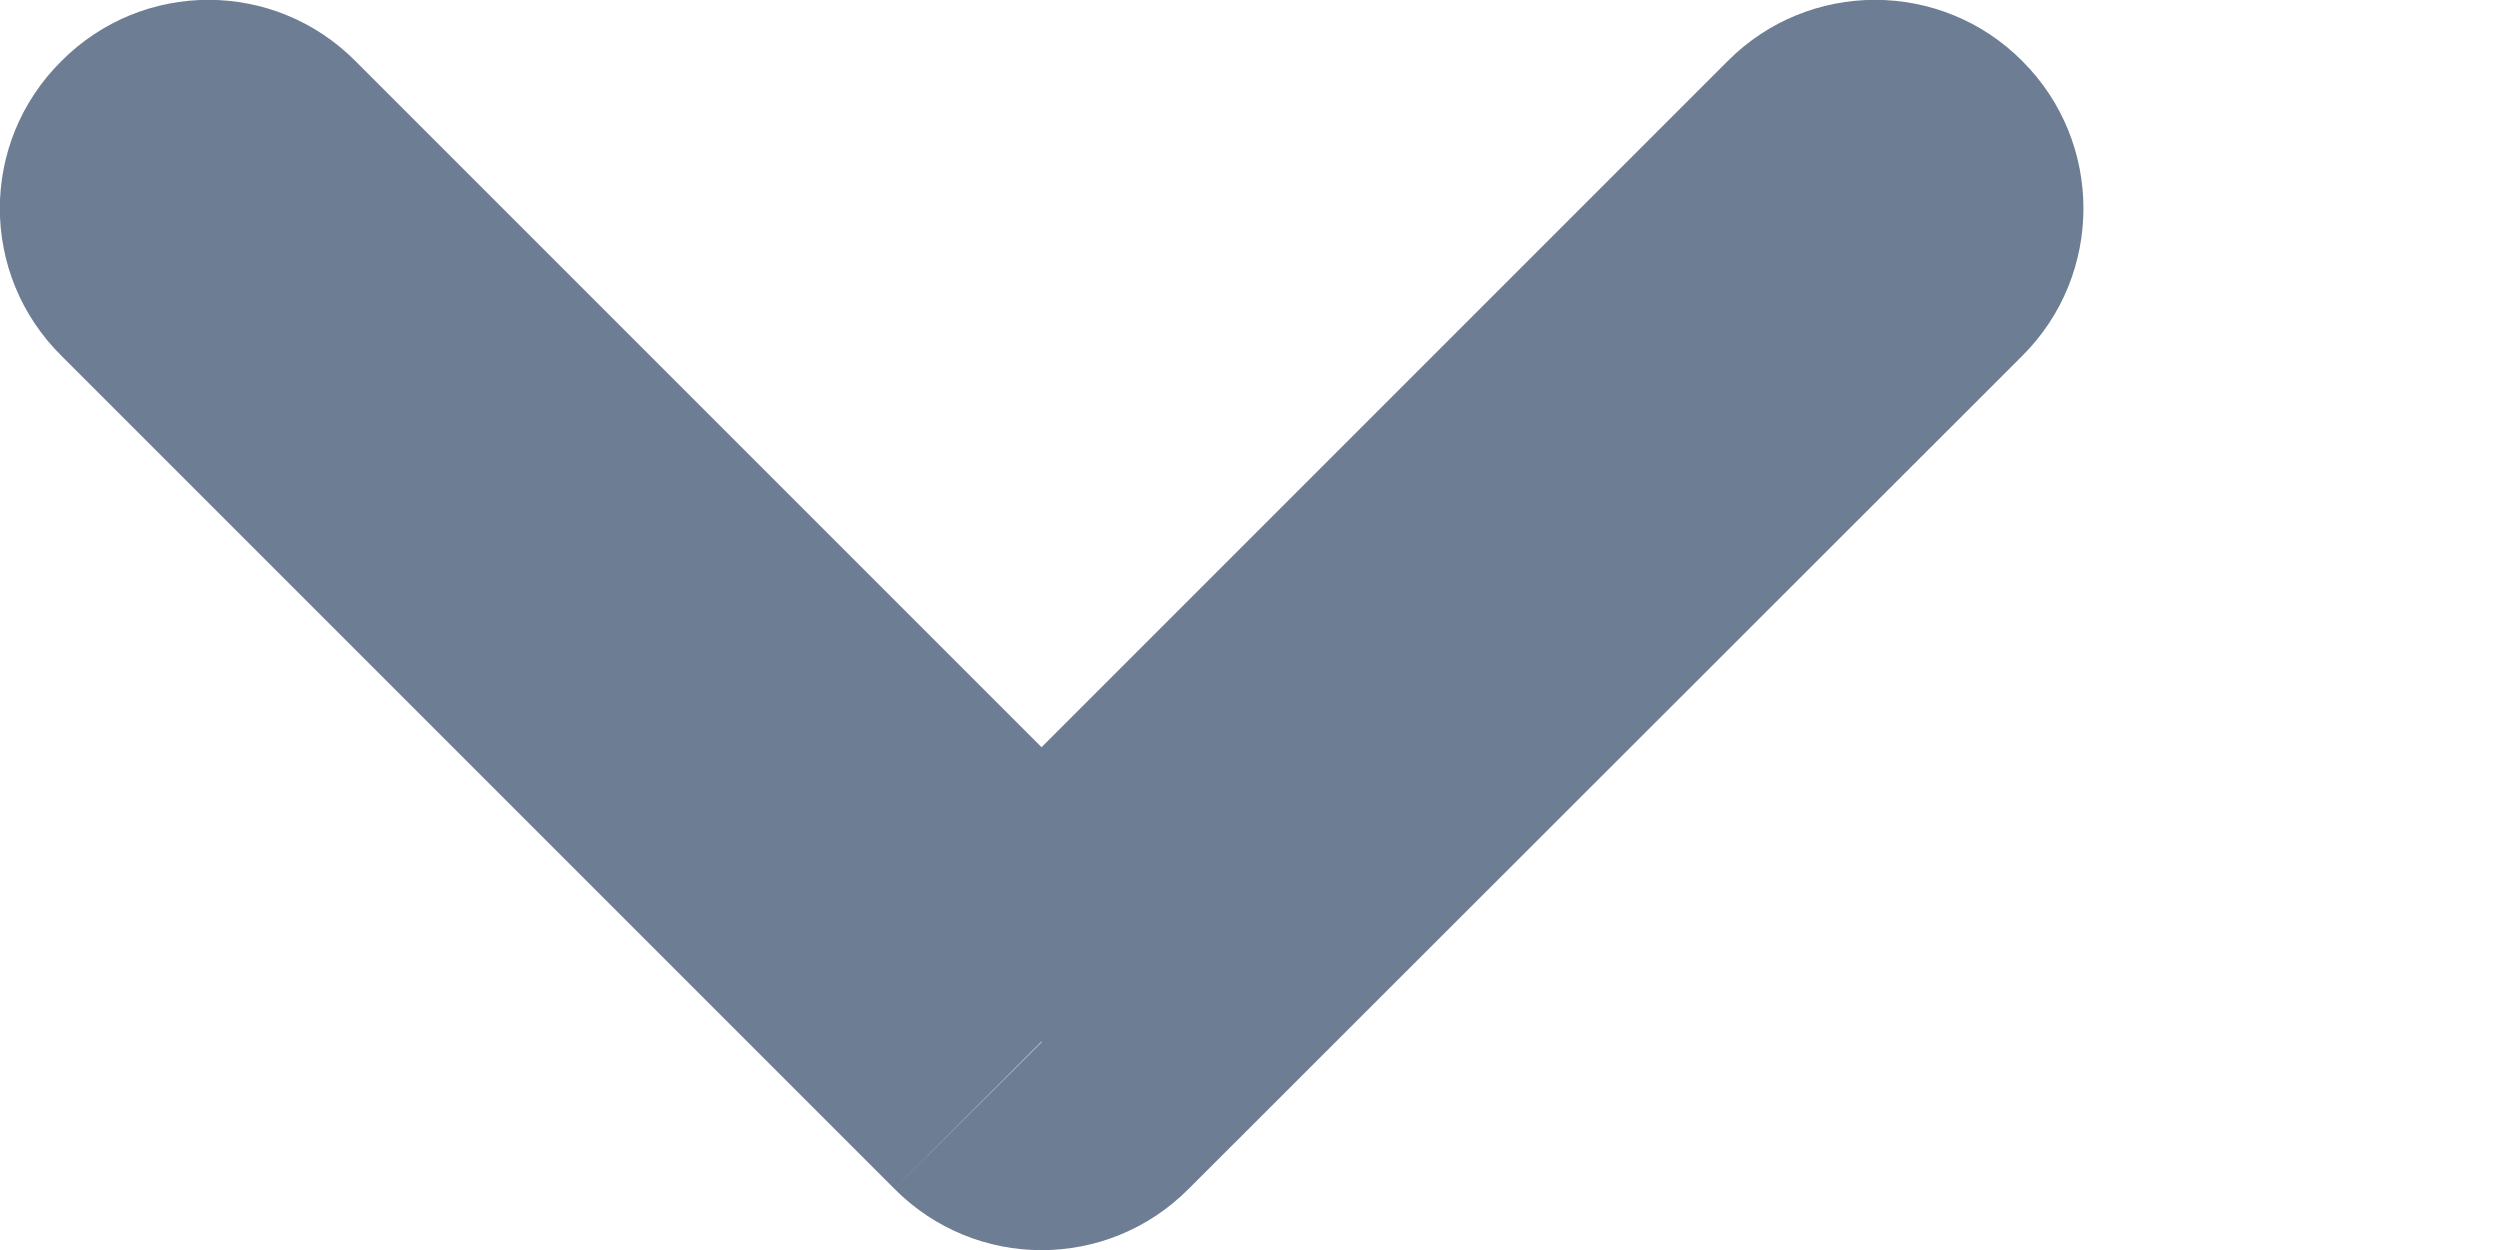 <svg width="4" height="2" viewBox="0 0 4 2" fill="none" xmlns="http://www.w3.org/2000/svg">
<path d="M0.569 0.098C0.439 -0.033 0.228 -0.033 0.098 0.098C-0.033 0.228 -0.033 0.439 0.098 0.569L0.569 0.098ZM1.667 1.667L1.431 1.902C1.561 2.033 1.772 2.033 1.902 1.902L1.667 1.667ZM3.236 0.569C3.366 0.439 3.366 0.228 3.236 0.098C3.106 -0.033 2.894 -0.033 2.764 0.098L3.236 0.569ZM0.098 0.569L1.431 1.902L1.902 1.431L0.569 0.098L0.098 0.569ZM1.902 1.902L3.236 0.569L2.764 0.098L1.431 1.431L1.902 1.902Z" fill="#6D7D93"/>
</svg>
